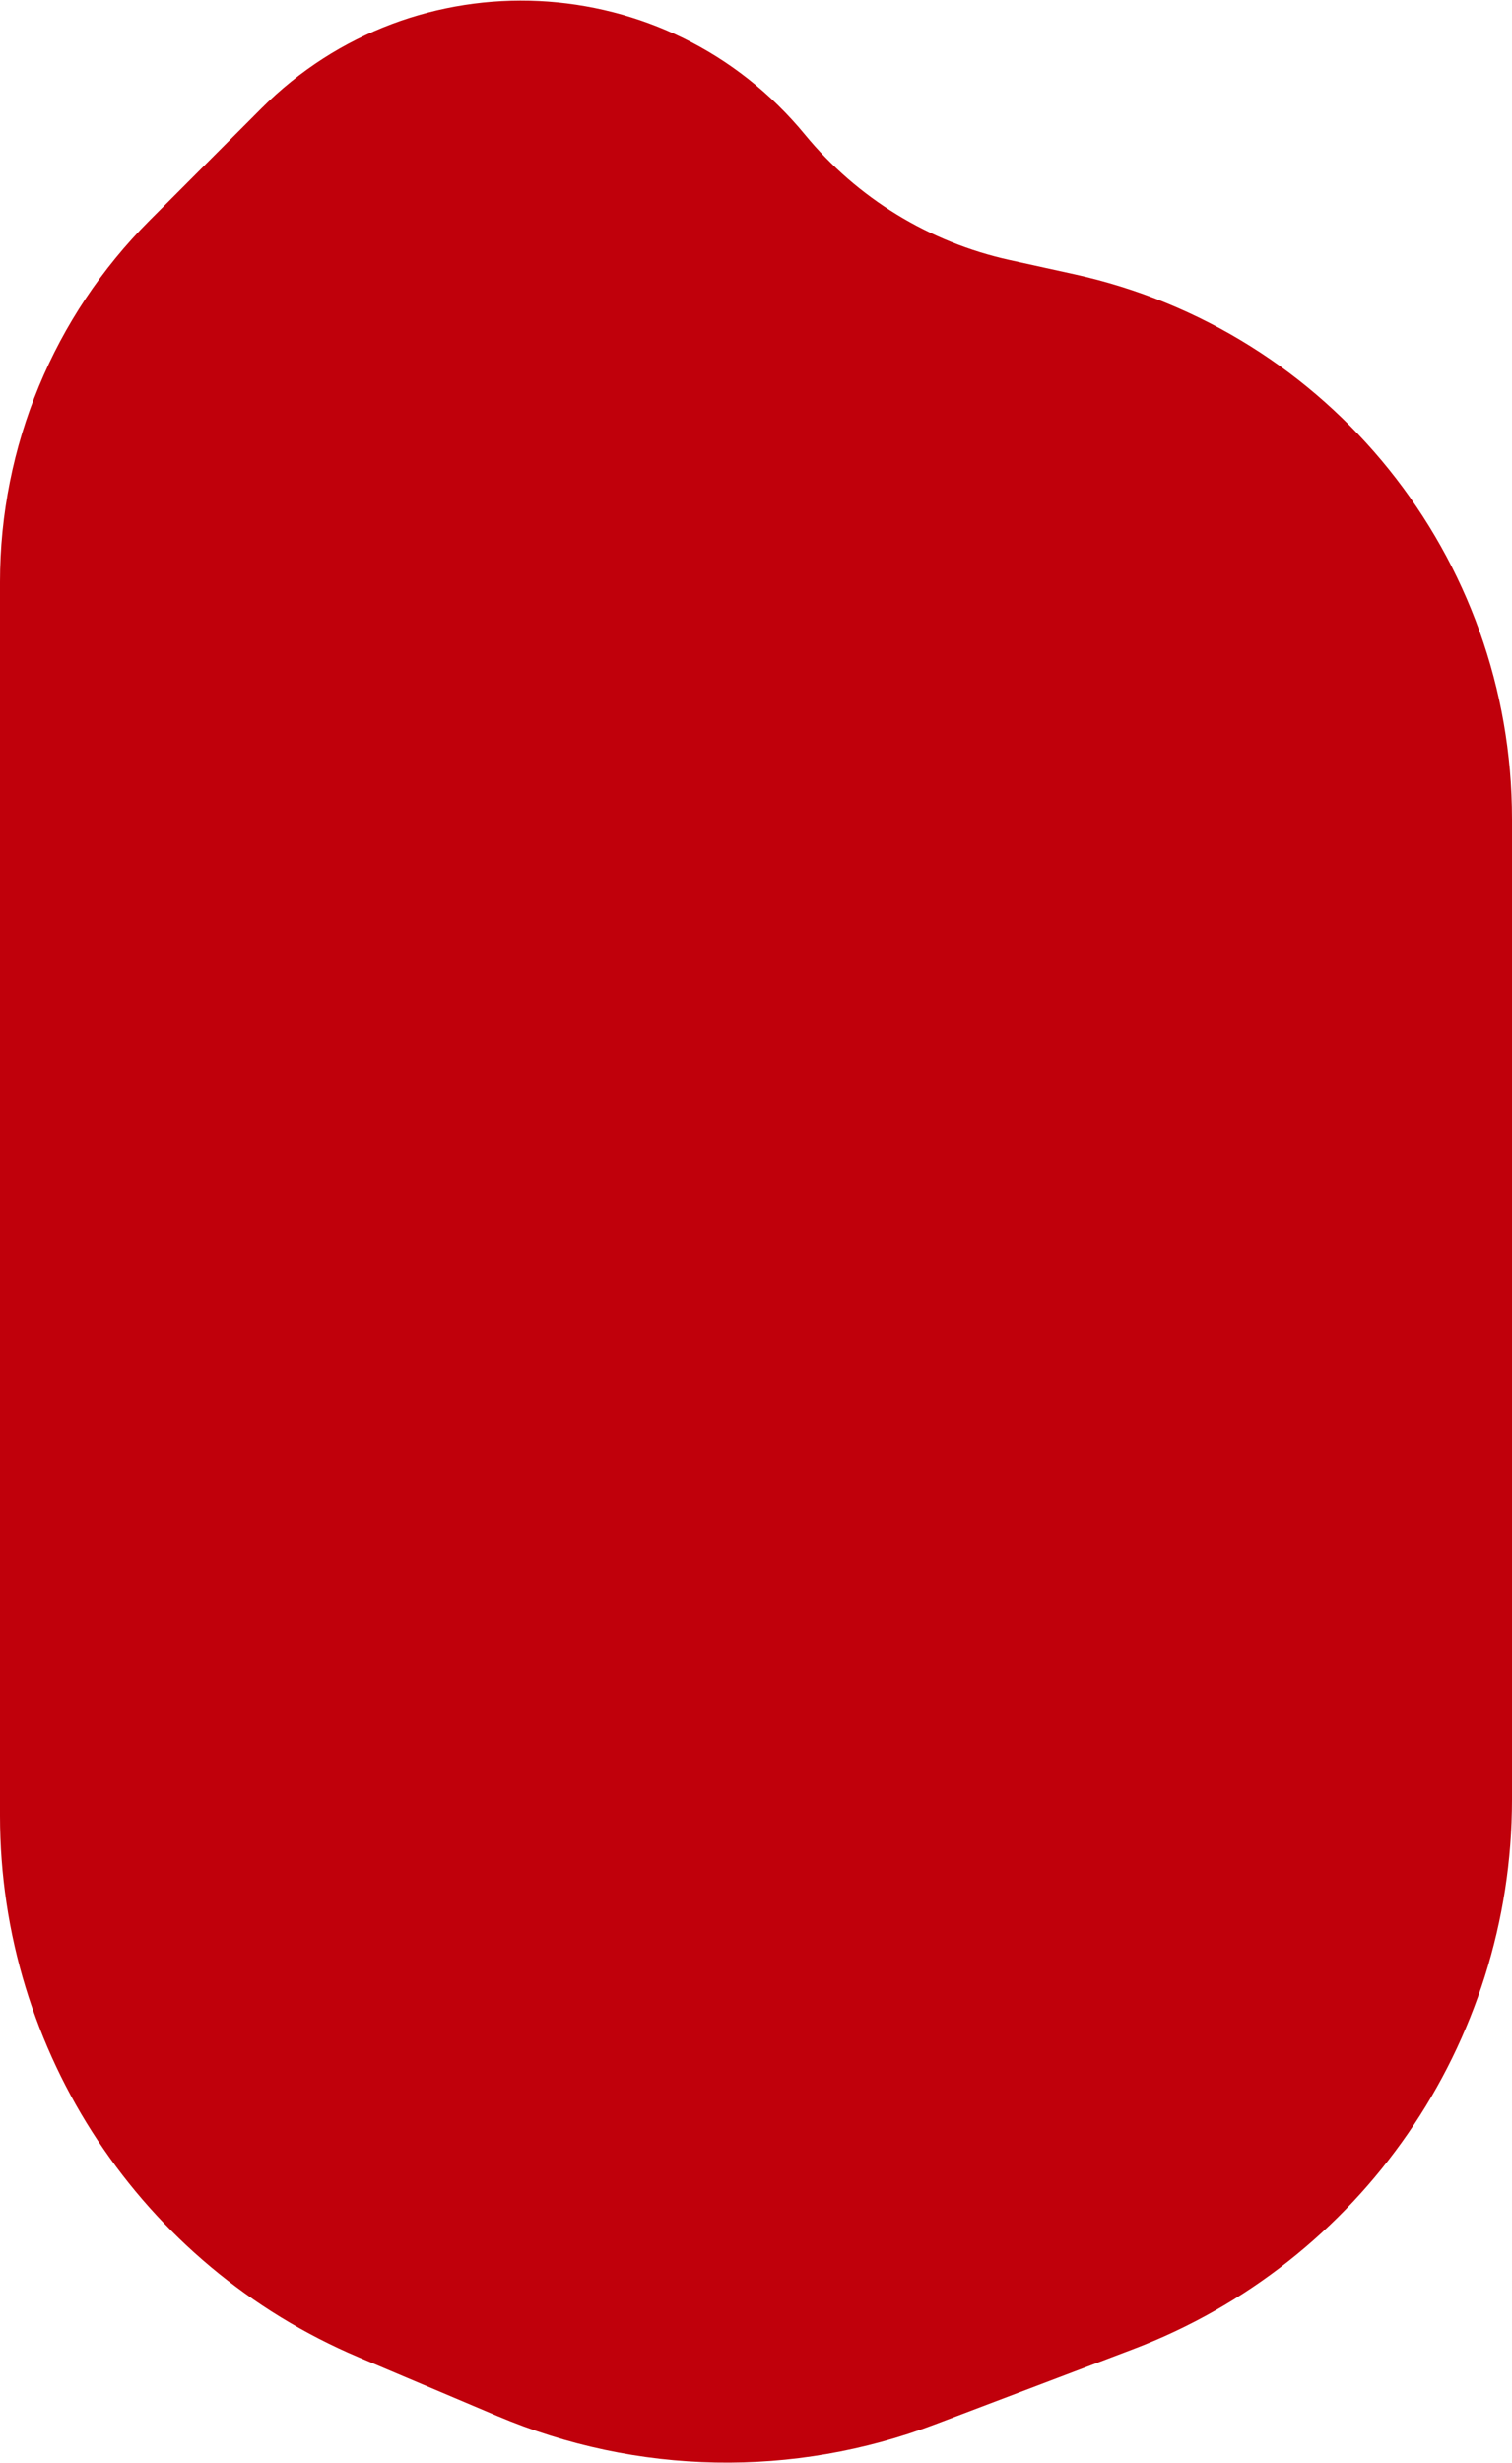 <svg width="301" height="490" viewBox="0 0 301 490" fill="none" xmlns="http://www.w3.org/2000/svg">
<path d="M301 162.953C301 110.83 264.729 65.73 213.819 54.551L201.025 51.741C185.018 48.226 170.655 39.435 160.242 26.779C132.79 -6.586 82.548 -9 52.023 21.579L29.732 43.91C10.693 62.983 0 88.831 0 115.78V361.248C0 408.237 28.111 450.666 71.381 468.988L99.027 480.694C126.774 492.443 157.984 493.033 186.156 482.343L225.51 467.41C270.951 450.166 301 406.624 301 358.021V162.953Z" fill="#C0000B"/>
</svg>
